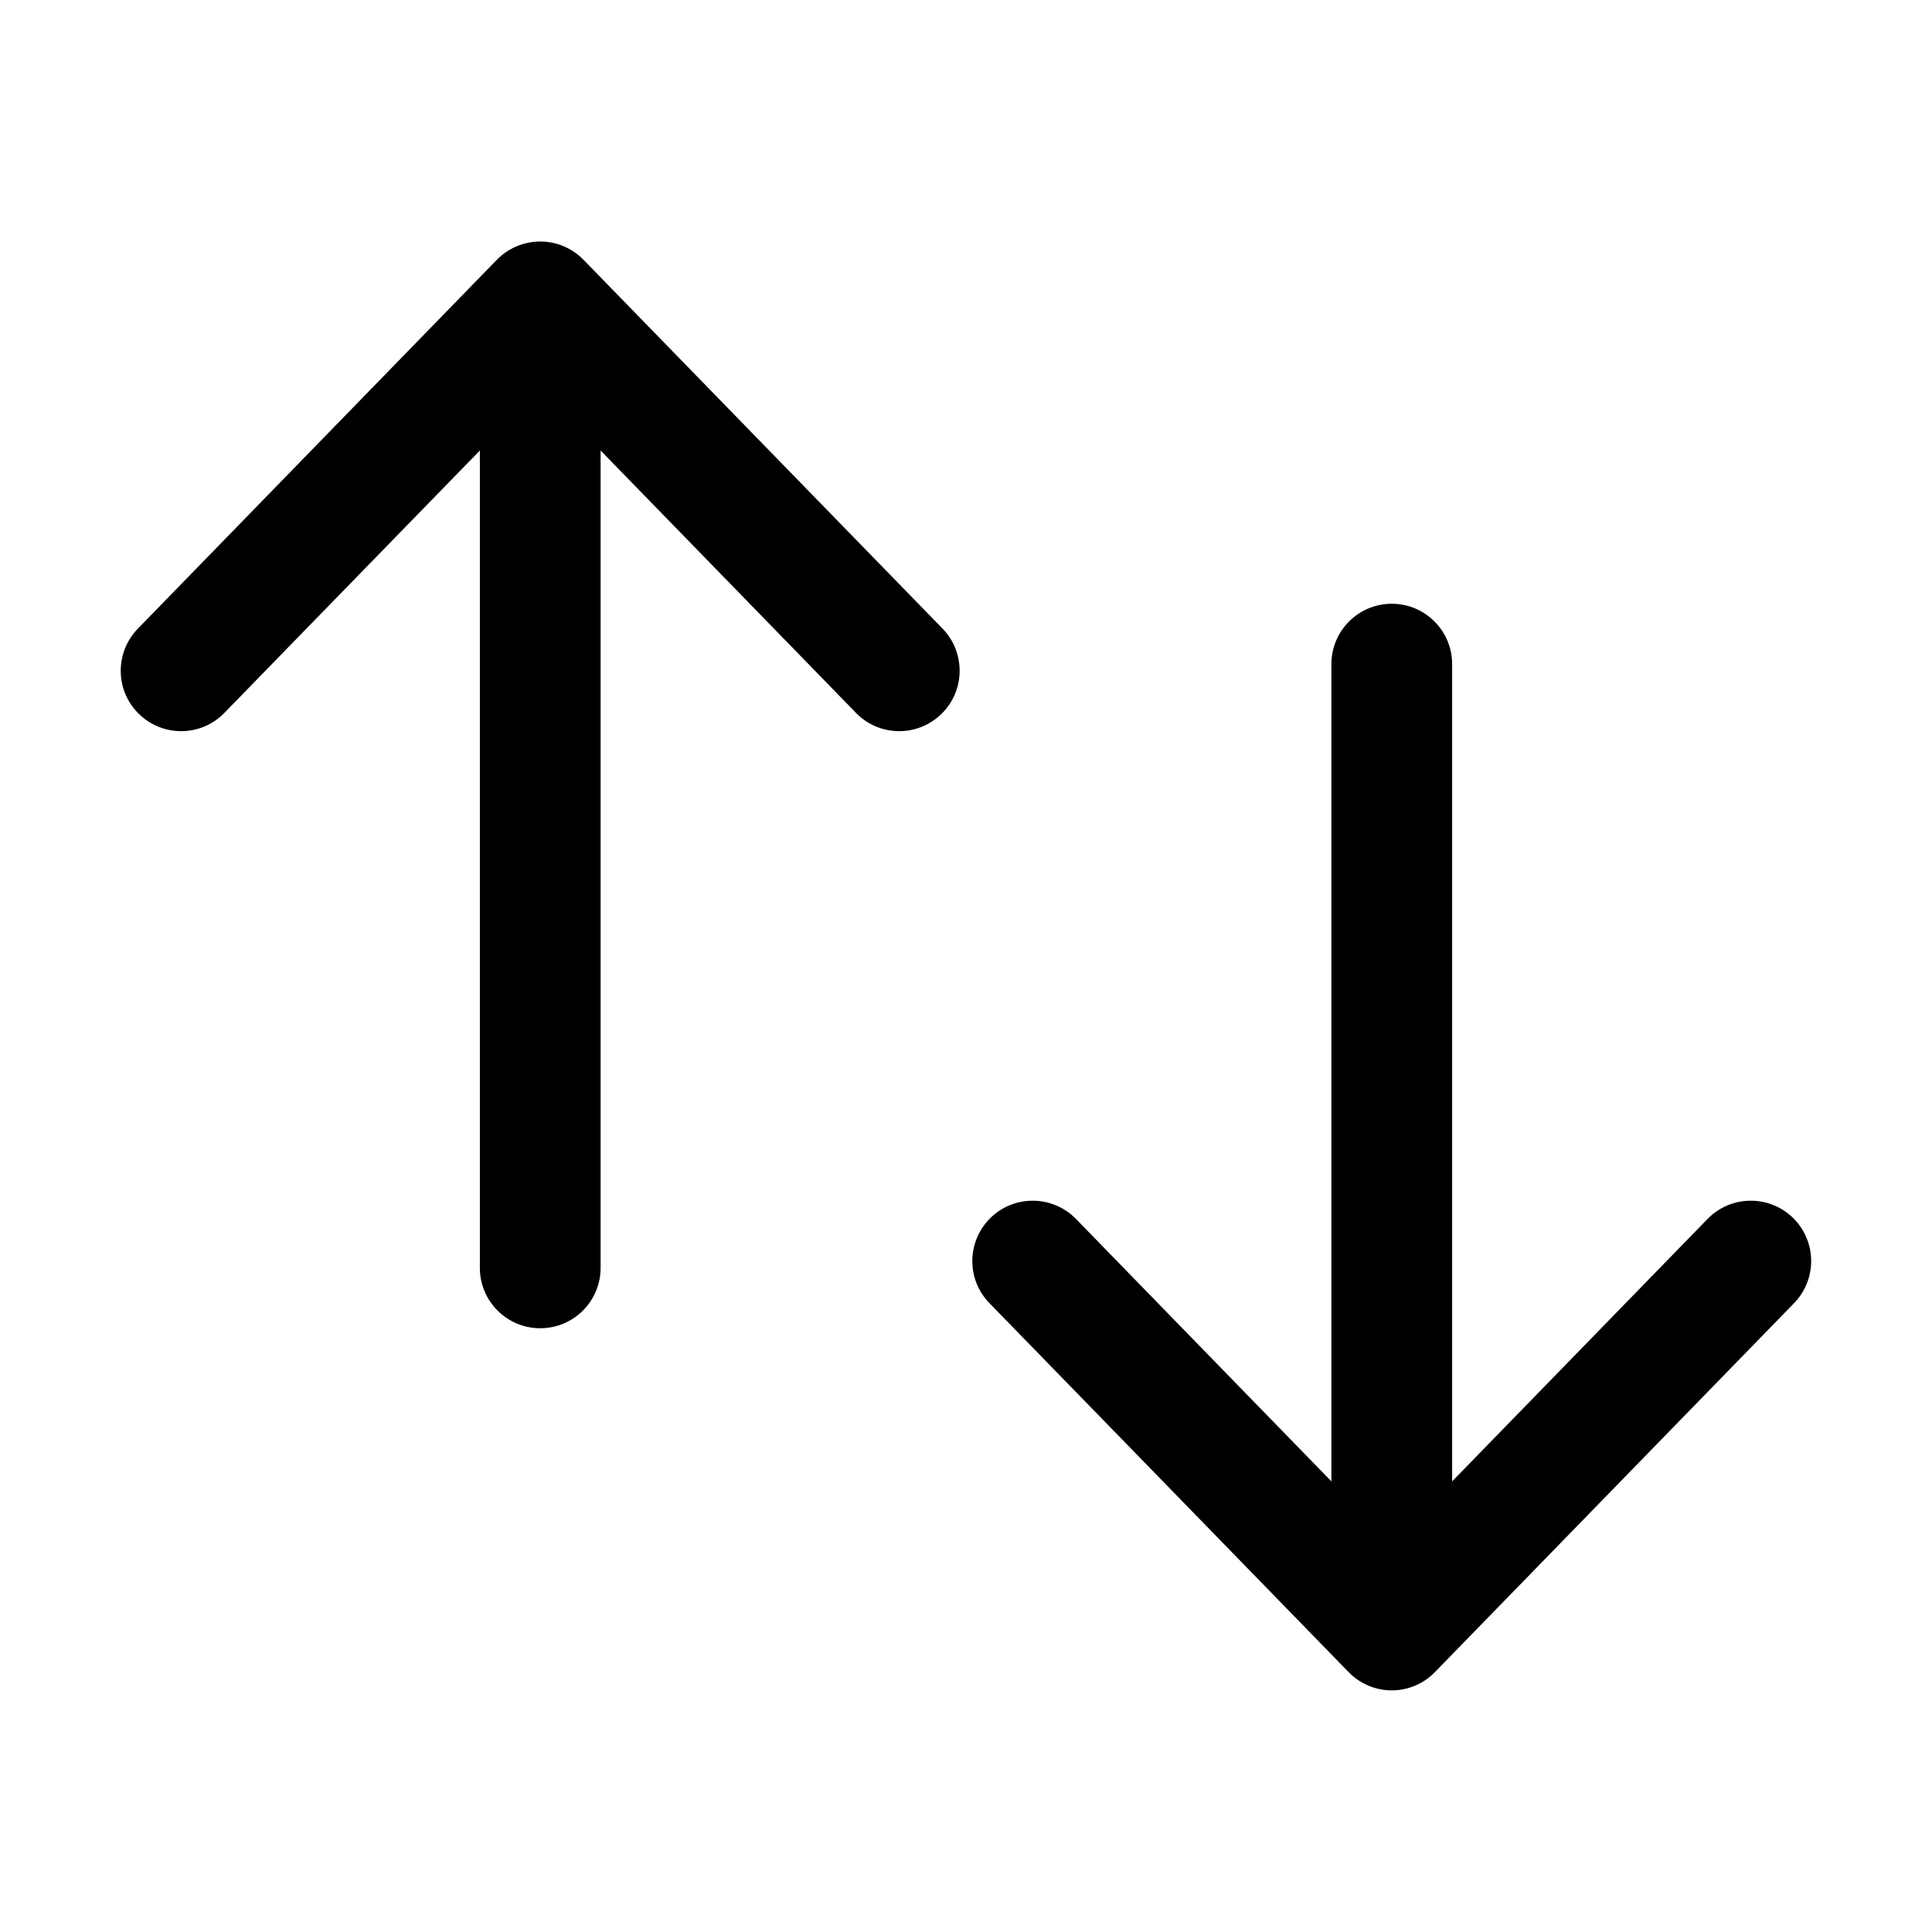 <svg width="16" height="16" viewBox="0 0 16 16" fill="none" xmlns="http://www.w3.org/2000/svg">
<path fill-rule="evenodd" clip-rule="evenodd" d="M1.142 5.206C0.949 5.404 0.953 5.721 1.151 5.913C1.349 6.106 1.666 6.102 1.858 5.904L3.974 3.731V10.5C3.974 10.776 4.198 11 4.474 11C4.75 11 4.974 10.776 4.974 10.5V3.731L7.089 5.904C7.282 6.102 7.598 6.106 7.796 5.913C7.994 5.721 7.998 5.404 7.806 5.206L4.832 2.151C4.738 2.055 4.609 2 4.474 2C4.339 2 4.209 2.055 4.115 2.151L1.142 5.206ZM14.858 10.792C15.05 10.594 15.046 10.278 14.848 10.085C14.65 9.893 14.334 9.897 14.141 10.095L12.026 12.268V5.5C12.026 5.224 11.802 5 11.526 5C11.25 5 11.026 5.224 11.026 5.5V12.268L8.911 10.095C8.718 9.897 8.401 9.893 8.204 10.085C8.006 10.278 8.001 10.594 8.194 10.792L11.168 13.847C11.262 13.944 11.391 13.999 11.526 13.999C11.661 13.999 11.79 13.944 11.884 13.847L14.858 10.792Z" fill="currentColor"/>
</svg>
